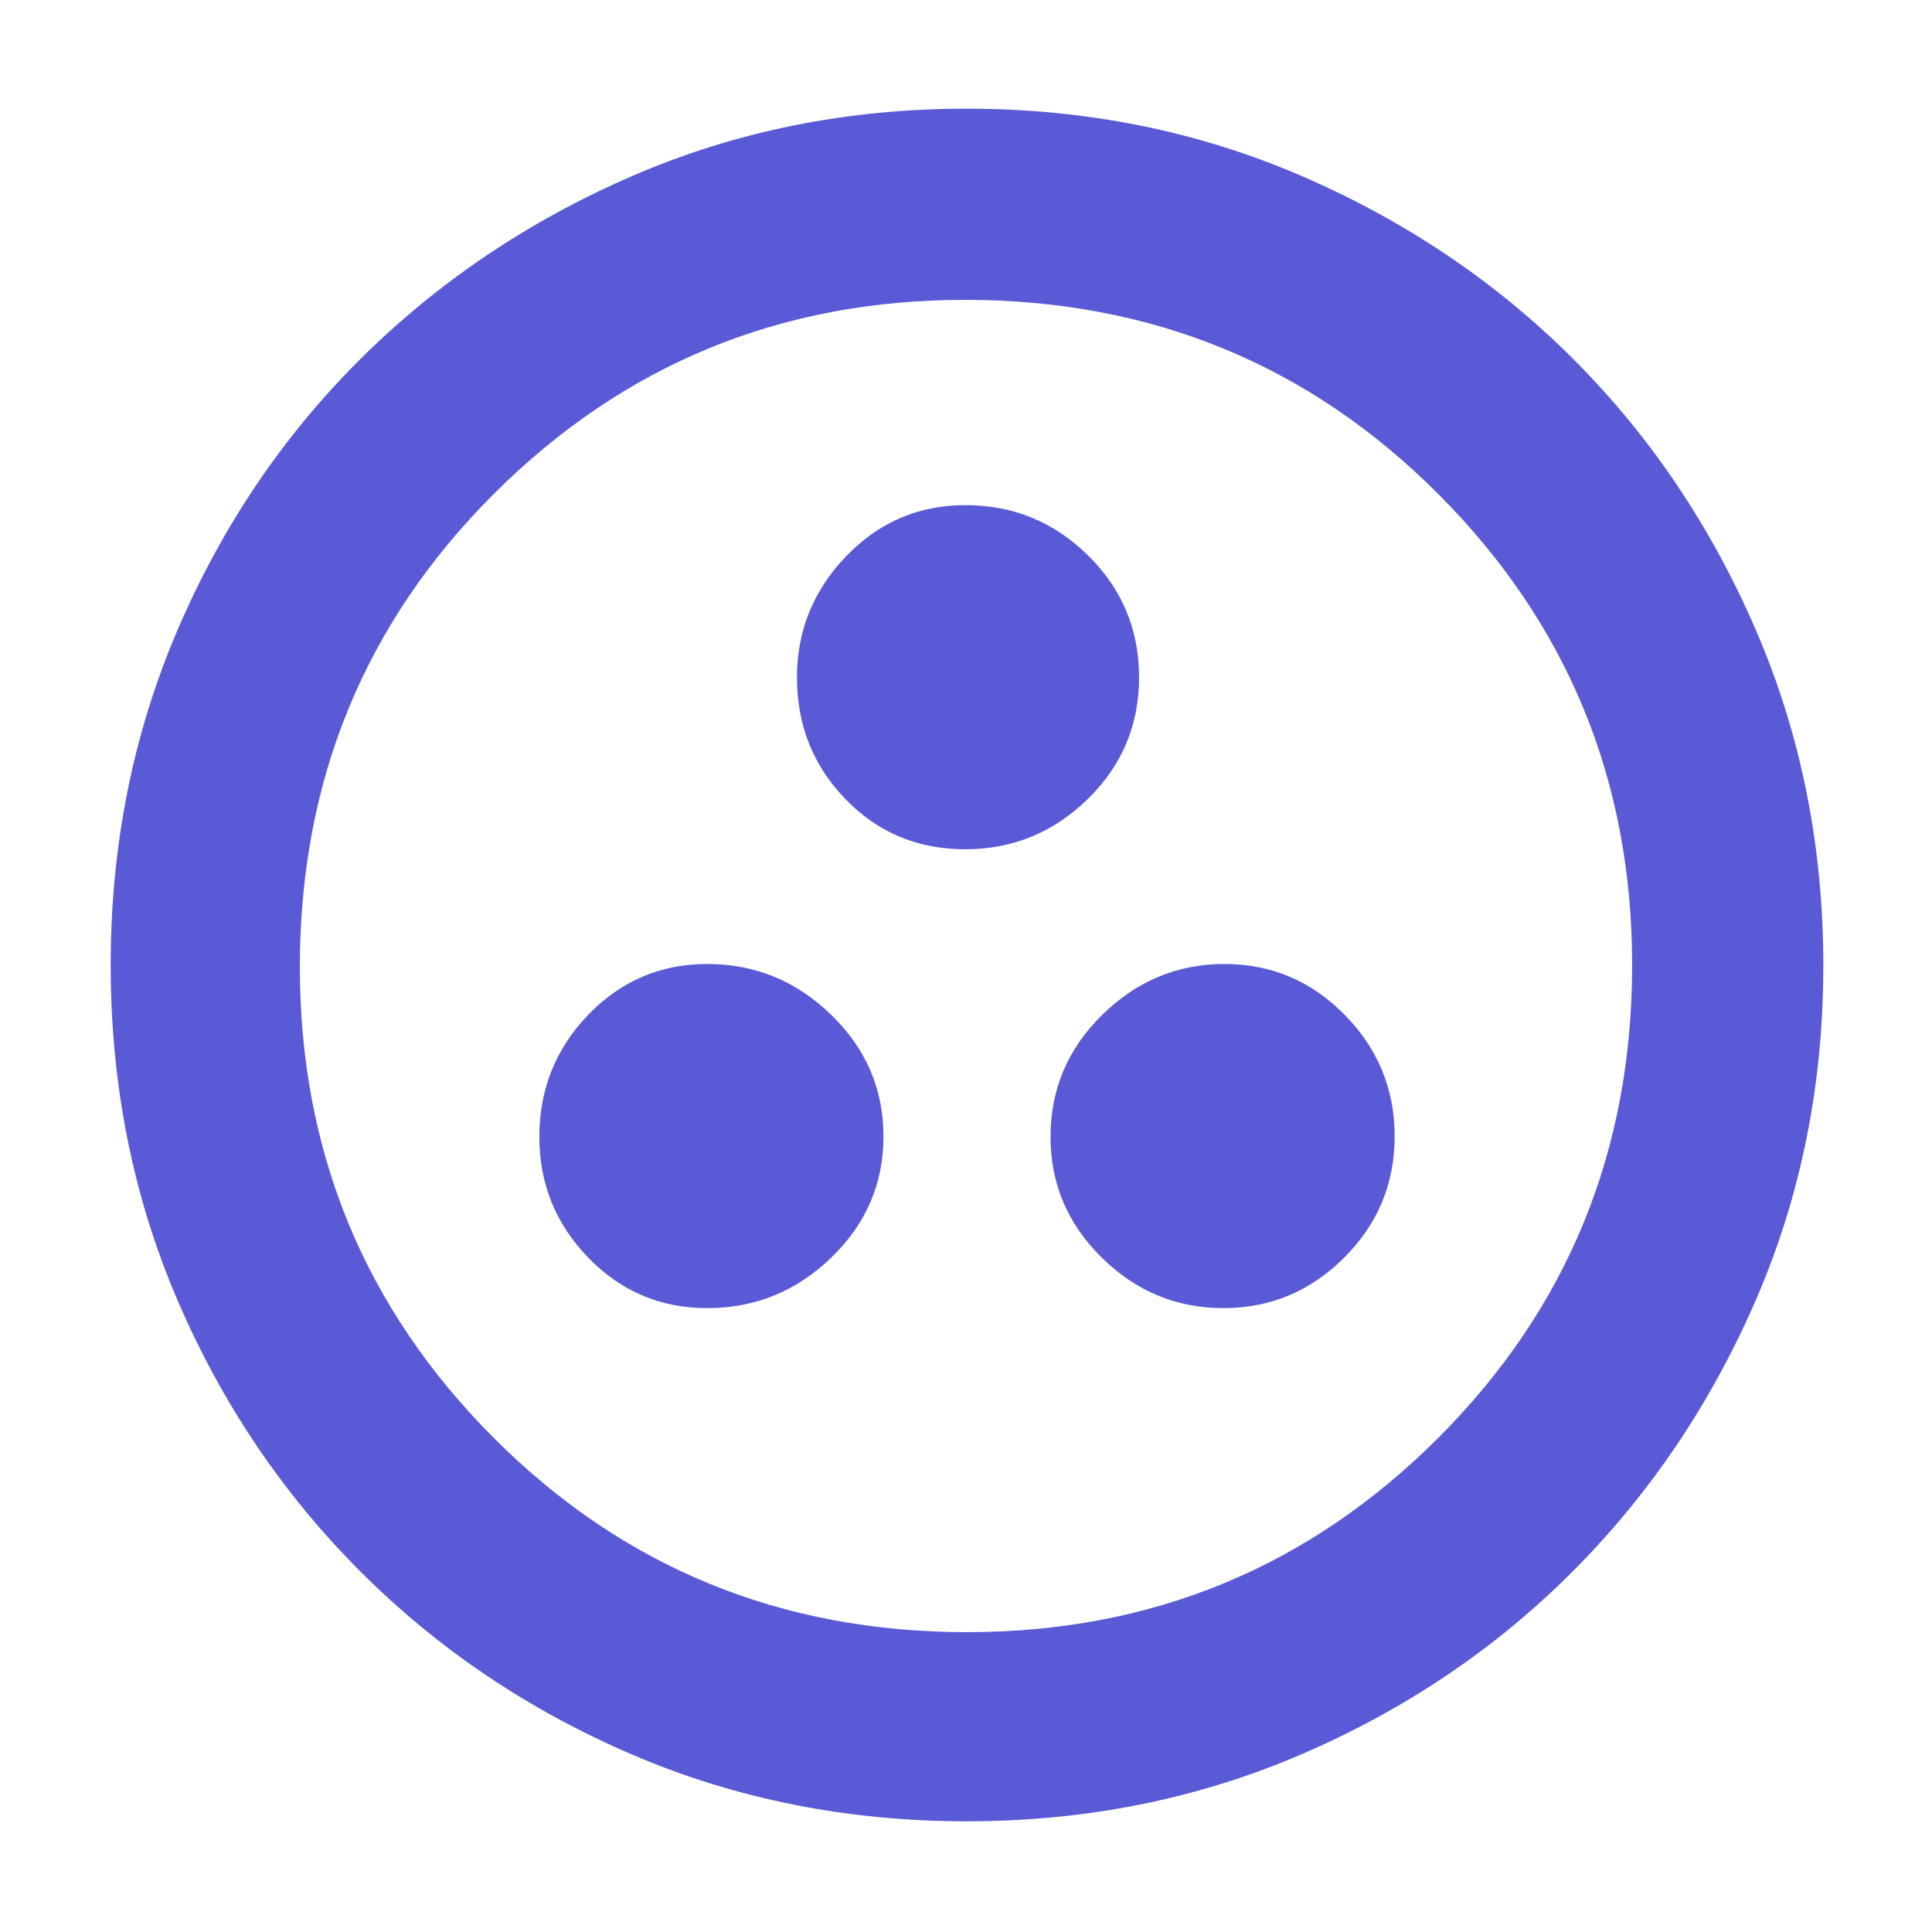 <svg xmlns="http://www.w3.org/2000/svg" height="48" viewBox="0 -960 960 960" width="48"><path fill="rgb(90, 90, 215)" d="M351.41-310q35.61 0 61.6-25.06Q439-360.13 439-395.33q0-35.19-25.99-60.43Q387.02-481 351.41-481q-34.79 0-59.1 25.22Q268-430.55 268-395.13q0 35 24.31 60.07Q316.62-310 351.41-310Zm256.47 0q34.91 0 60.02-25.06 25.1-25.07 25.1-60.27 0-35.19-24.86-60.43Q643.29-481 608.38-481t-60.64 25.22Q522-430.55 522-395.13q0 35 25.49 60.07Q572.98-310 607.88-310Zm-128.3-228q35.33 0 60.88-24.91Q566-587.82 566-623.45q0-35.63-25.36-60.59T479.67-709q-34.78 0-59.23 25.4Q396-658.19 396-623.41q0 35.61 24.12 60.51t59.46 24.9Zm.82 483q-88.87 0-166.12-33.08-77.25-33.09-135.18-91.02-57.93-57.93-91.02-135.12Q55-391.41 55-480.36q0-88.96 33.08-166.29 33.09-77.32 90.86-134.81 57.77-57.48 135.03-91.01Q391.24-906 480.28-906t166.49 33.45q77.44 33.46 134.85 90.81t90.89 134.87Q906-569.34 906-480.27q0 89.01-33.53 166.25t-91.01 134.86q-57.49 57.62-134.83 90.89Q569.28-55 480.4-55Zm.1-94q137.5 0 234-96.37T811-480.5q0-137.5-96.31-234T479.5-811q-137.5 0-234 96.31T149-479.5q0 137.5 96.37 234T480.5-149Zm-.5-331Z"/></svg>